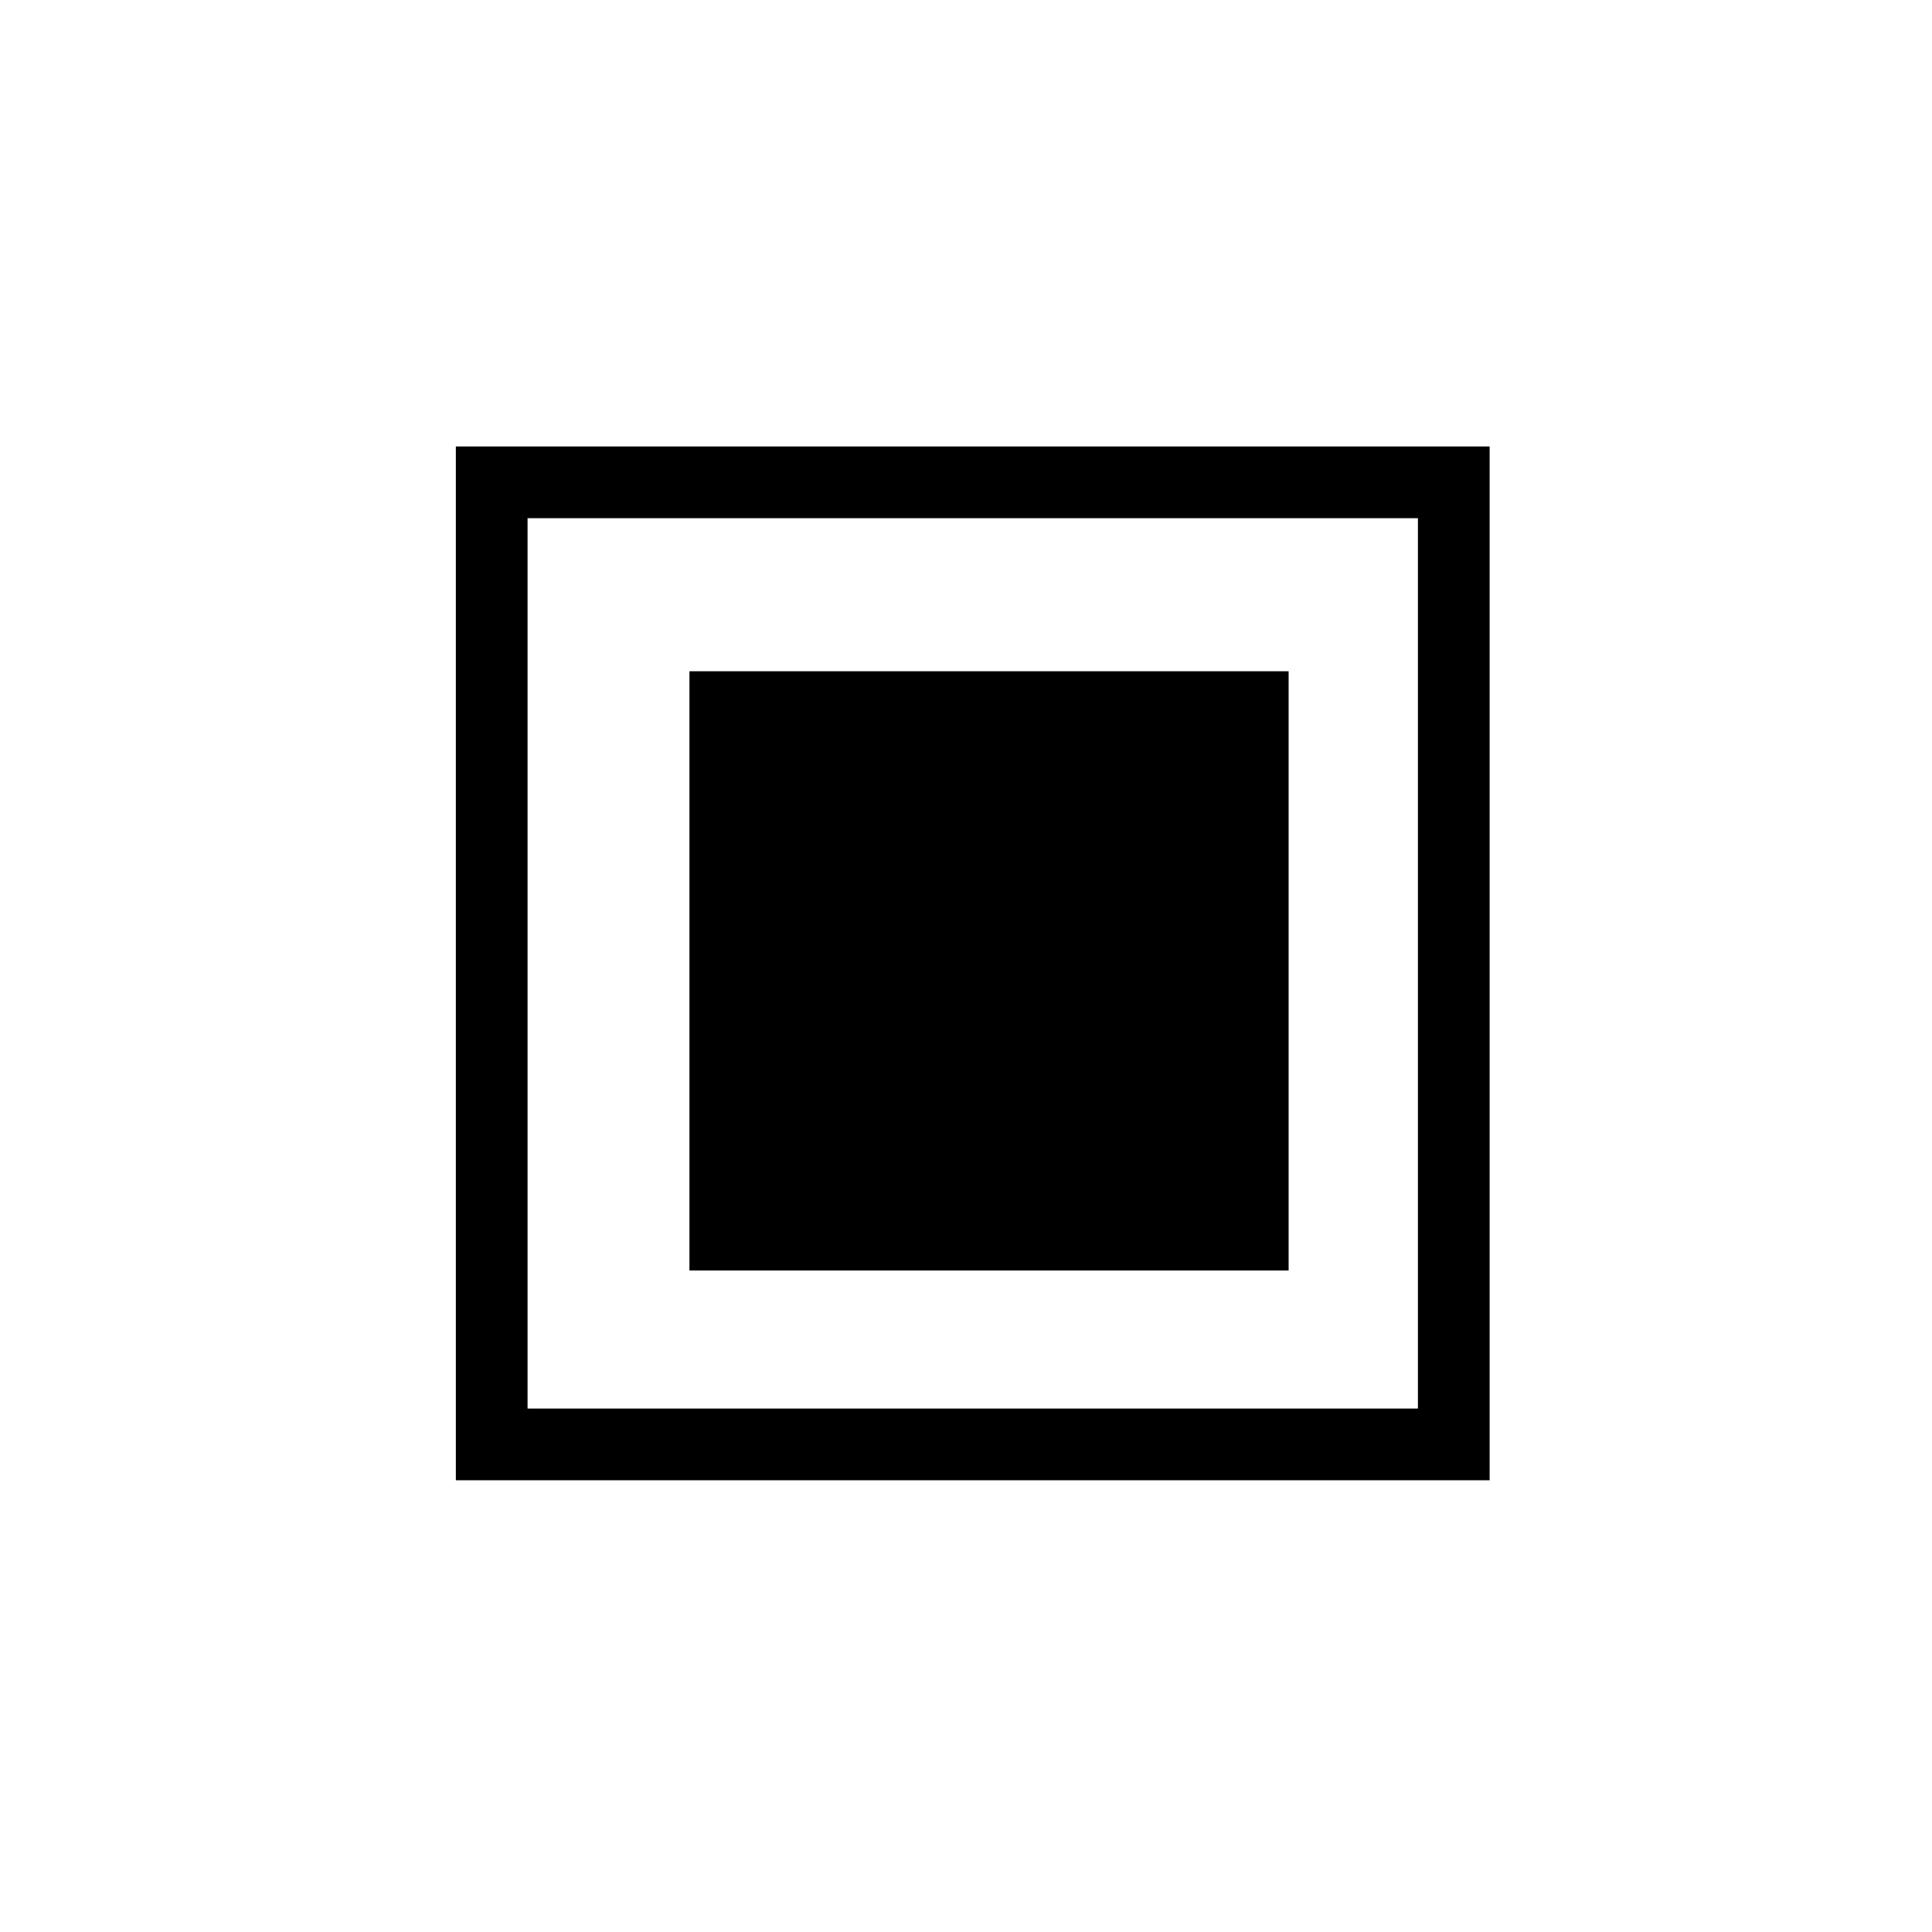 <?xml version="1.0" encoding="UTF-8" standalone="no"?>
<!-- Created with Inkscape (http://www.inkscape.org/) -->

<svg
   width="10.318mm"
   height="10.318mm"
   viewBox="0 0 10.318 10.318"
   version="1.1"
   id="svg1"
   inkscape:version="1.4 (86a8ad7, 2024-10-11)"
   sodipodi:docname="circle.svg"
   xmlns:inkscape="http://www.inkscape.org/namespaces/inkscape"
   xmlns:sodipodi="http://sodipodi.sourceforge.net/DTD/sodipodi-0.dtd"
   xmlns="http://www.w3.org/2000/svg"
   xmlns:svg="http://www.w3.org/2000/svg">
  <sodipodi:namedview
     id="namedview1"
     pagecolor="#ffffff"
     bordercolor="#000000"
     borderopacity="0.25"
     inkscape:showpageshadow="2"
     inkscape:pageopacity="0.0"
     inkscape:pagecheckerboard="0"
     inkscape:deskcolor="#d1d1d1"
     inkscape:document-units="mm"
     inkscape:zoom="10.050355"
     inkscape:cx="37.013617"
     inkscape:cy="11.293133"
     inkscape:window-width="1920"
     inkscape:window-height="1009"
     inkscape:window-x="-8"
     inkscape:window-y="-8"
     inkscape:window-maximized="1"
     inkscape:current-layer="layer1" />
  <defs
     id="defs1">
    <linearGradient
       id="swatch1"
       inkscape:swatch="solid">
      <stop
         style="stop-color:#000000;stop-opacity:1;"
         offset="0"
         id="stop1" />
    </linearGradient>
  </defs>
  <g
     inkscape:label="Layer 1"
     inkscape:groupmode="layer"
     id="layer1"
     transform="translate(-9.055,-17.102)">
    <rect
       style="fill:none;fill-opacity:1;stroke:#000000;stroke-width:0.6;stroke-dasharray:none"
       id="rect1"
       width="8.042"
       height="8.042"
       x="-44.097"
       y="28.558"
       transform="rotate(-90)" />
    <rect
       style="fill:none;fill-opacity:1;stroke:#000000;stroke-width:0.6;stroke-dasharray:none"
       id="rect1-5"
       width="8.042"
       height="8.042"
       x="-44.097"
       y="20.493"
       transform="rotate(-90)" />
    <g
       id="g1"
       transform="translate(0.184,0.026)">
      <rect
         style="fill:#000000;fill-opacity:1;stroke:#000000;stroke-width:0.222;stroke-dasharray:none"
         id="rect1-5-1"
         width="2.978"
         height="2.978"
         x="-23.75"
         y="12.664"
         transform="rotate(-90)" />
      <rect
         style="fill:none;fill-opacity:1;stroke:#000000;stroke-width:0.383;stroke-dasharray:none"
         id="rect1-5-1-7"
         width="5.138"
         height="5.138"
         x="-24.79"
         y="11.497"
         transform="rotate(-90)" />
    </g>
  </g>
</svg>
